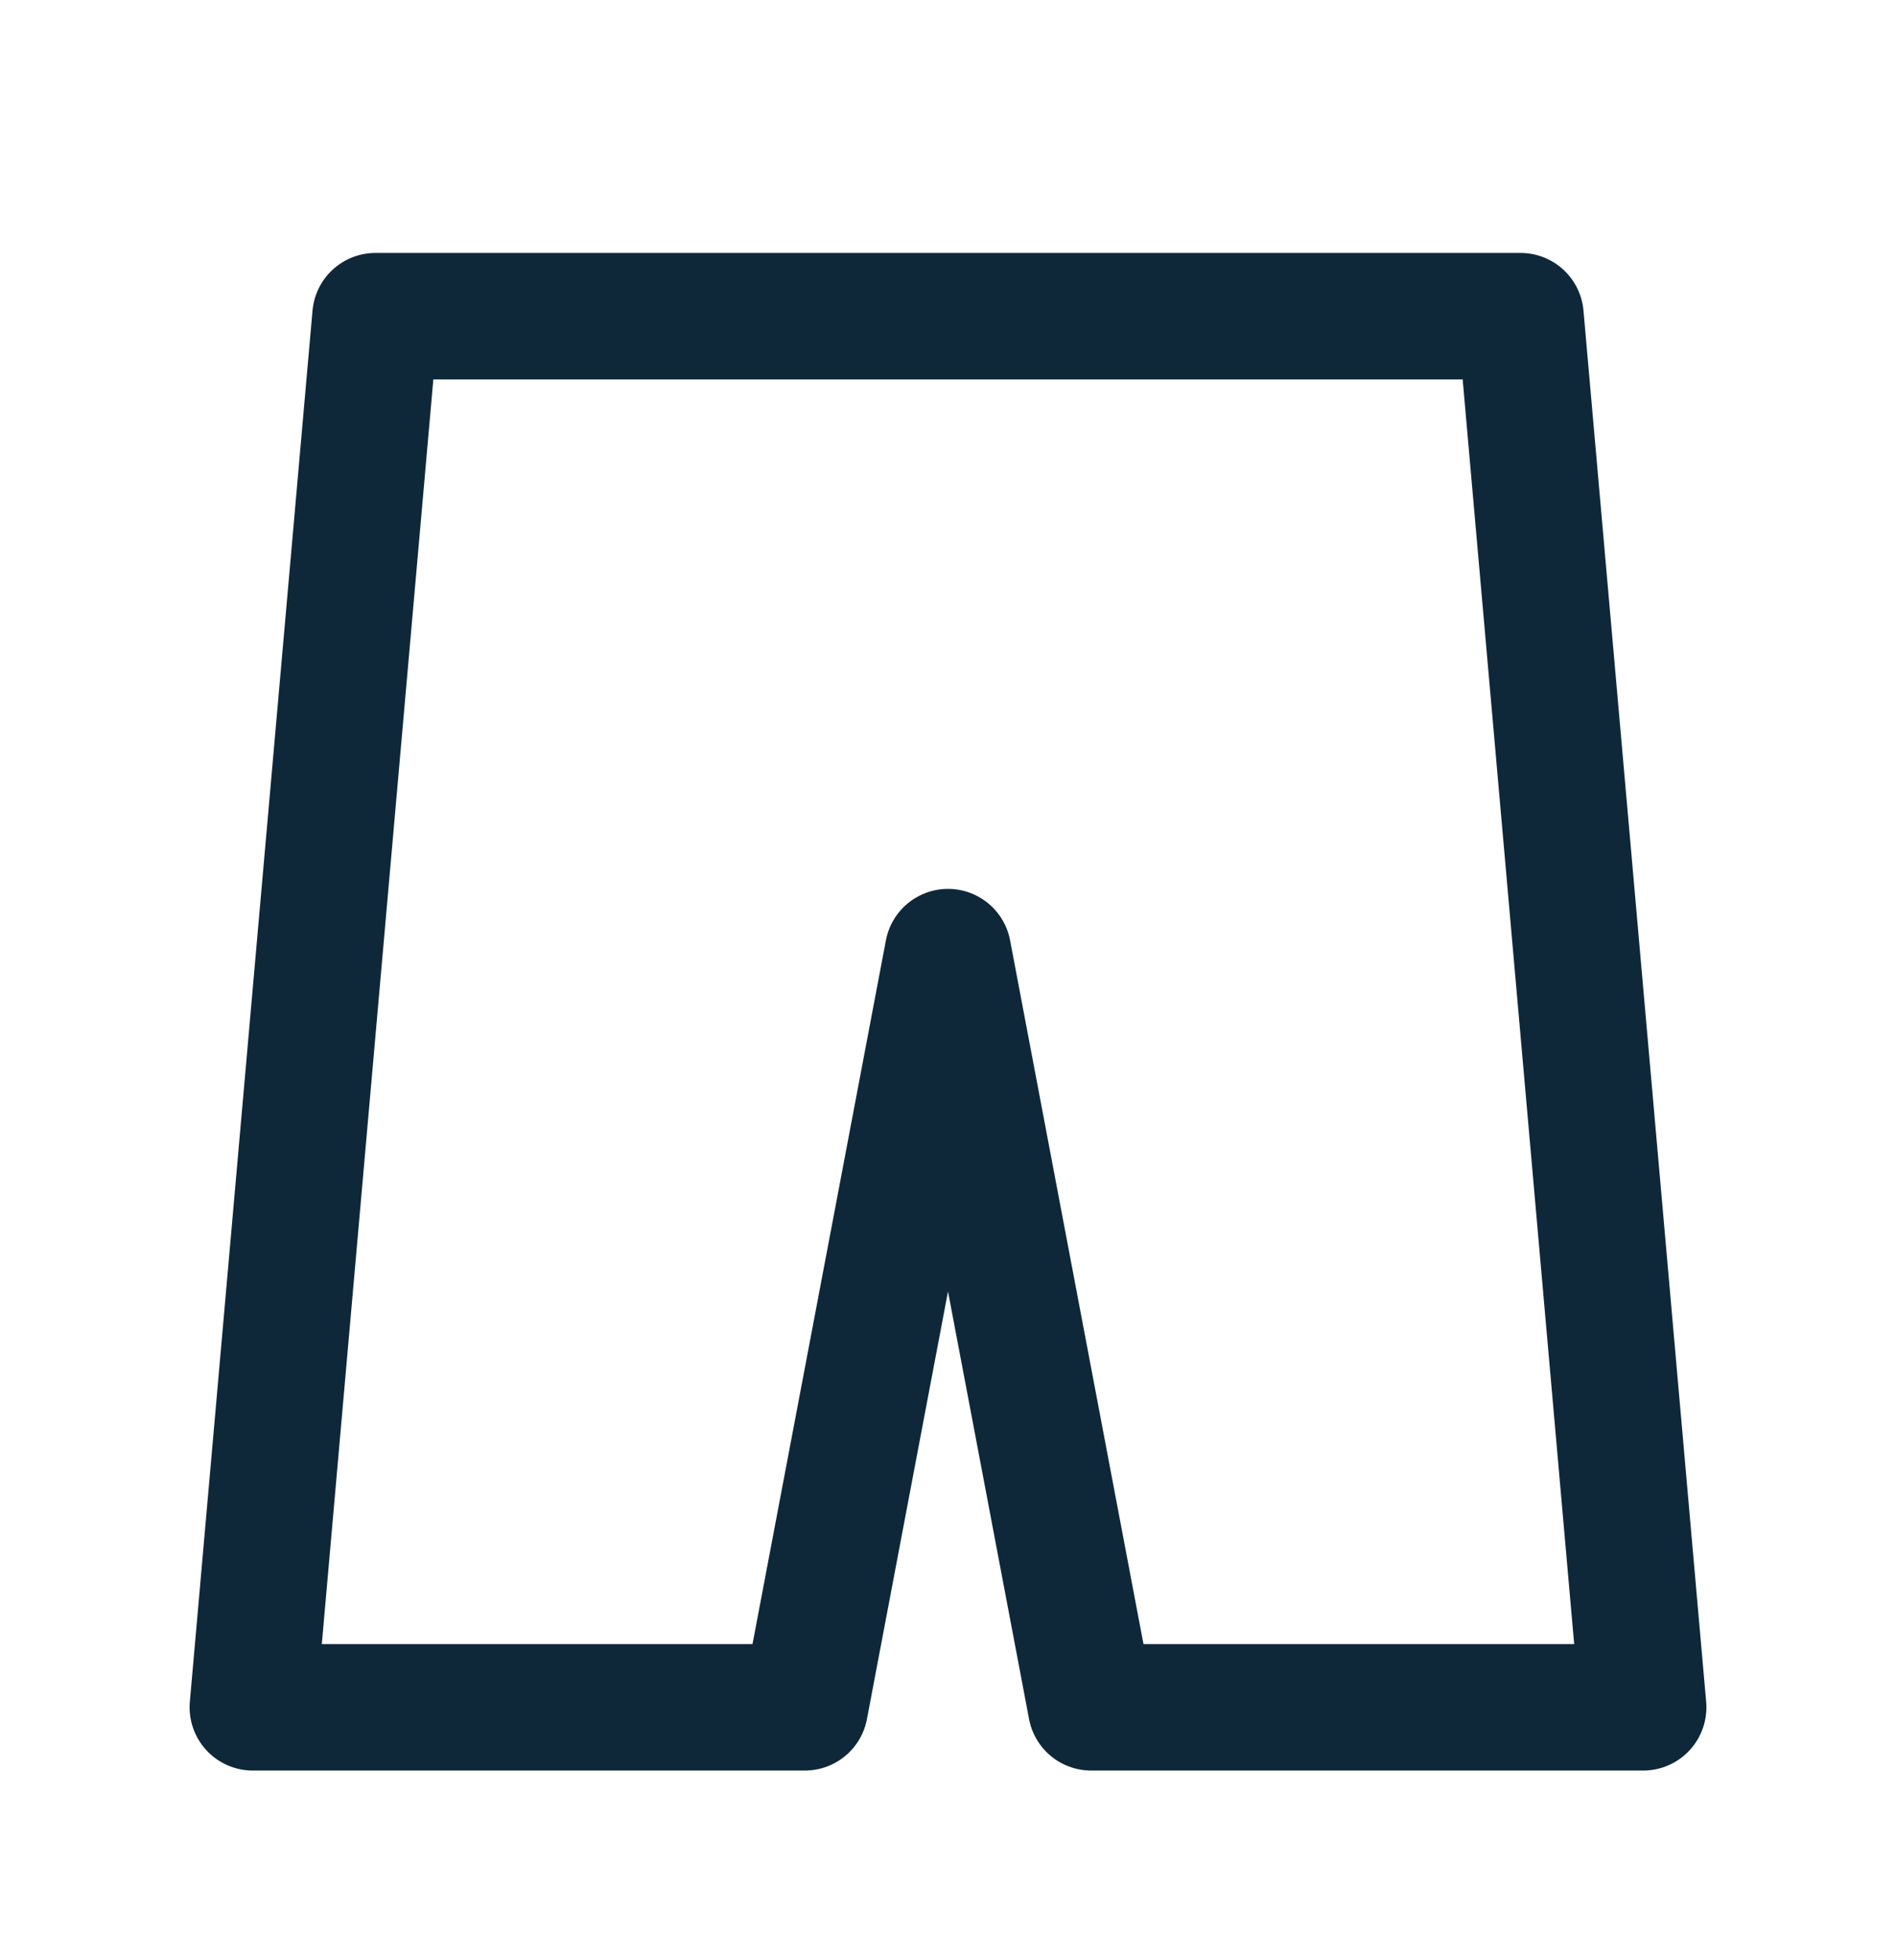 <svg width="30" height="31" viewBox="0 0 30 31" fill="none" xmlns="http://www.w3.org/2000/svg">
<path d="M24.059 5H5.941L4 27H12.735L15 15.057L17.265 27H26L24.059 5Z" stroke="#0E283A" stroke-width="2" stroke-linejoin="round"/>
</svg>
